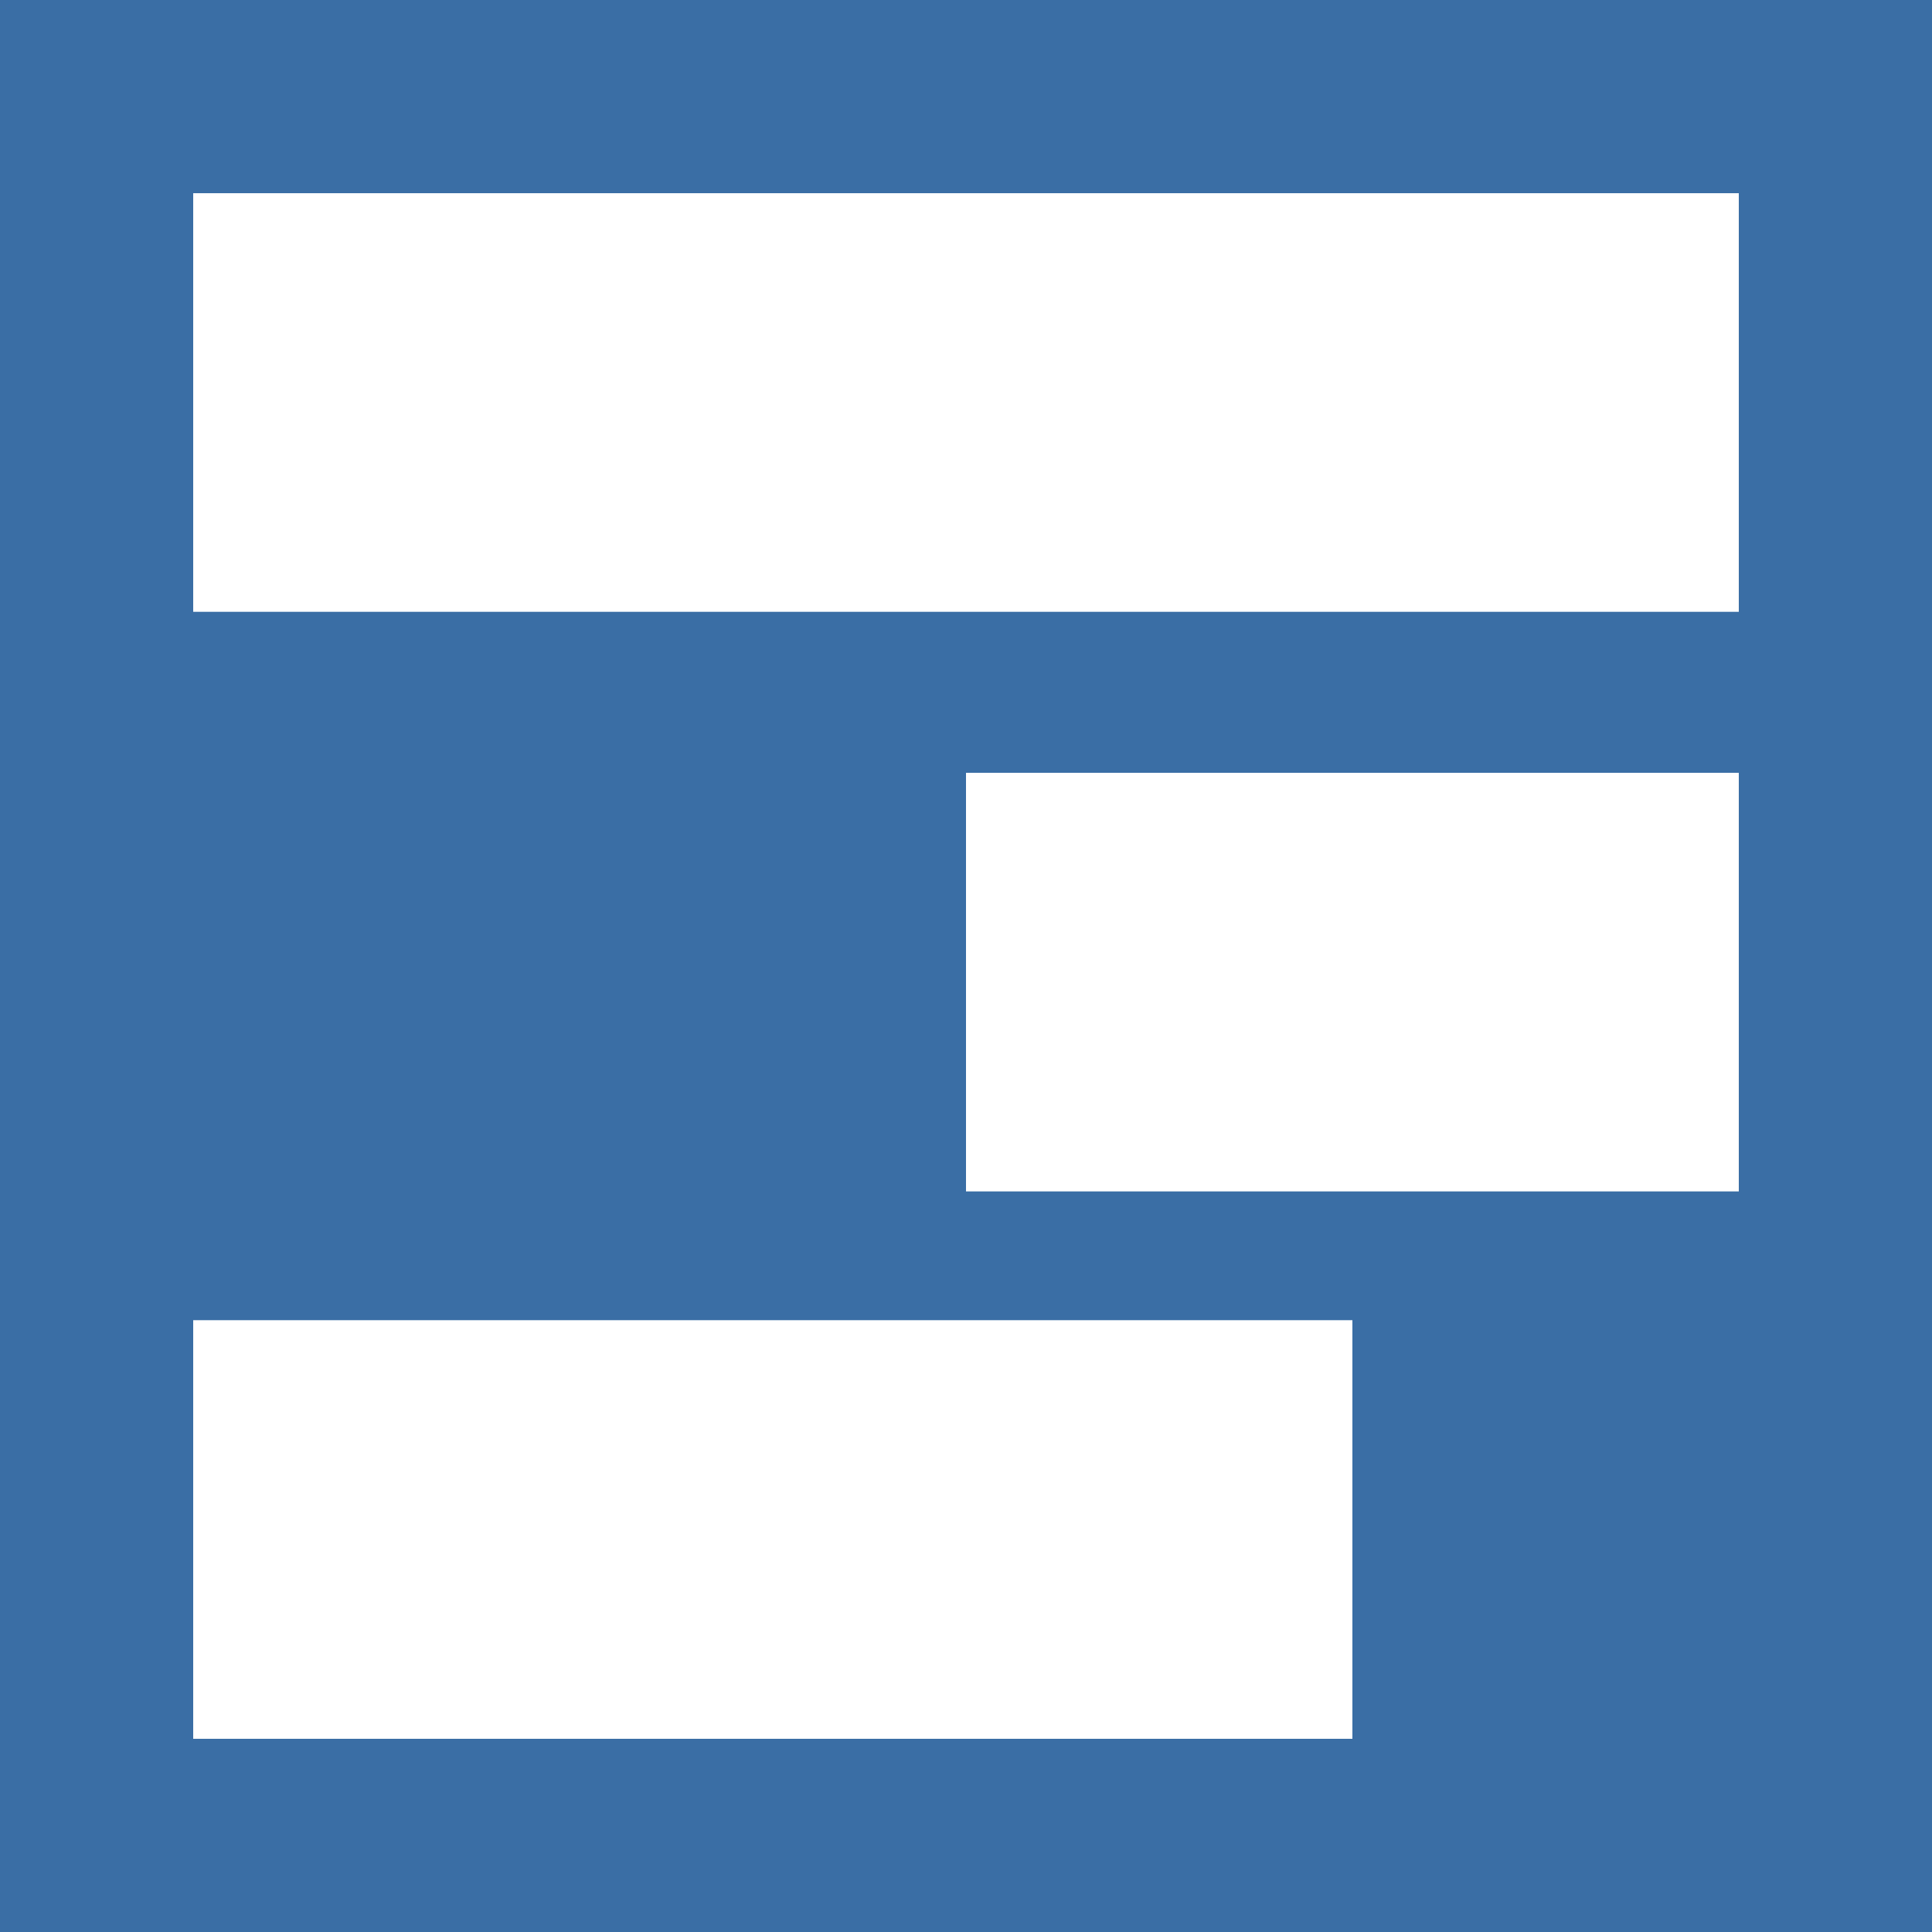 <svg width="64" height="64" viewBox="0 0 64 64" fill="none" xmlns="http://www.w3.org/2000/svg">
<rect width="64" height="64" fill="#3a6ea5"/>
<path d="M6.4 6.4H57.6V20.267H6.4V6.4Z" fill="white"/>
<path d="M32 25.6H57.6V39.467H32V25.6Z" fill="white"/>
<path d="M6.4 43.733H44.8V57.6H6.4V43.733Z" fill="white"/>
</svg>
